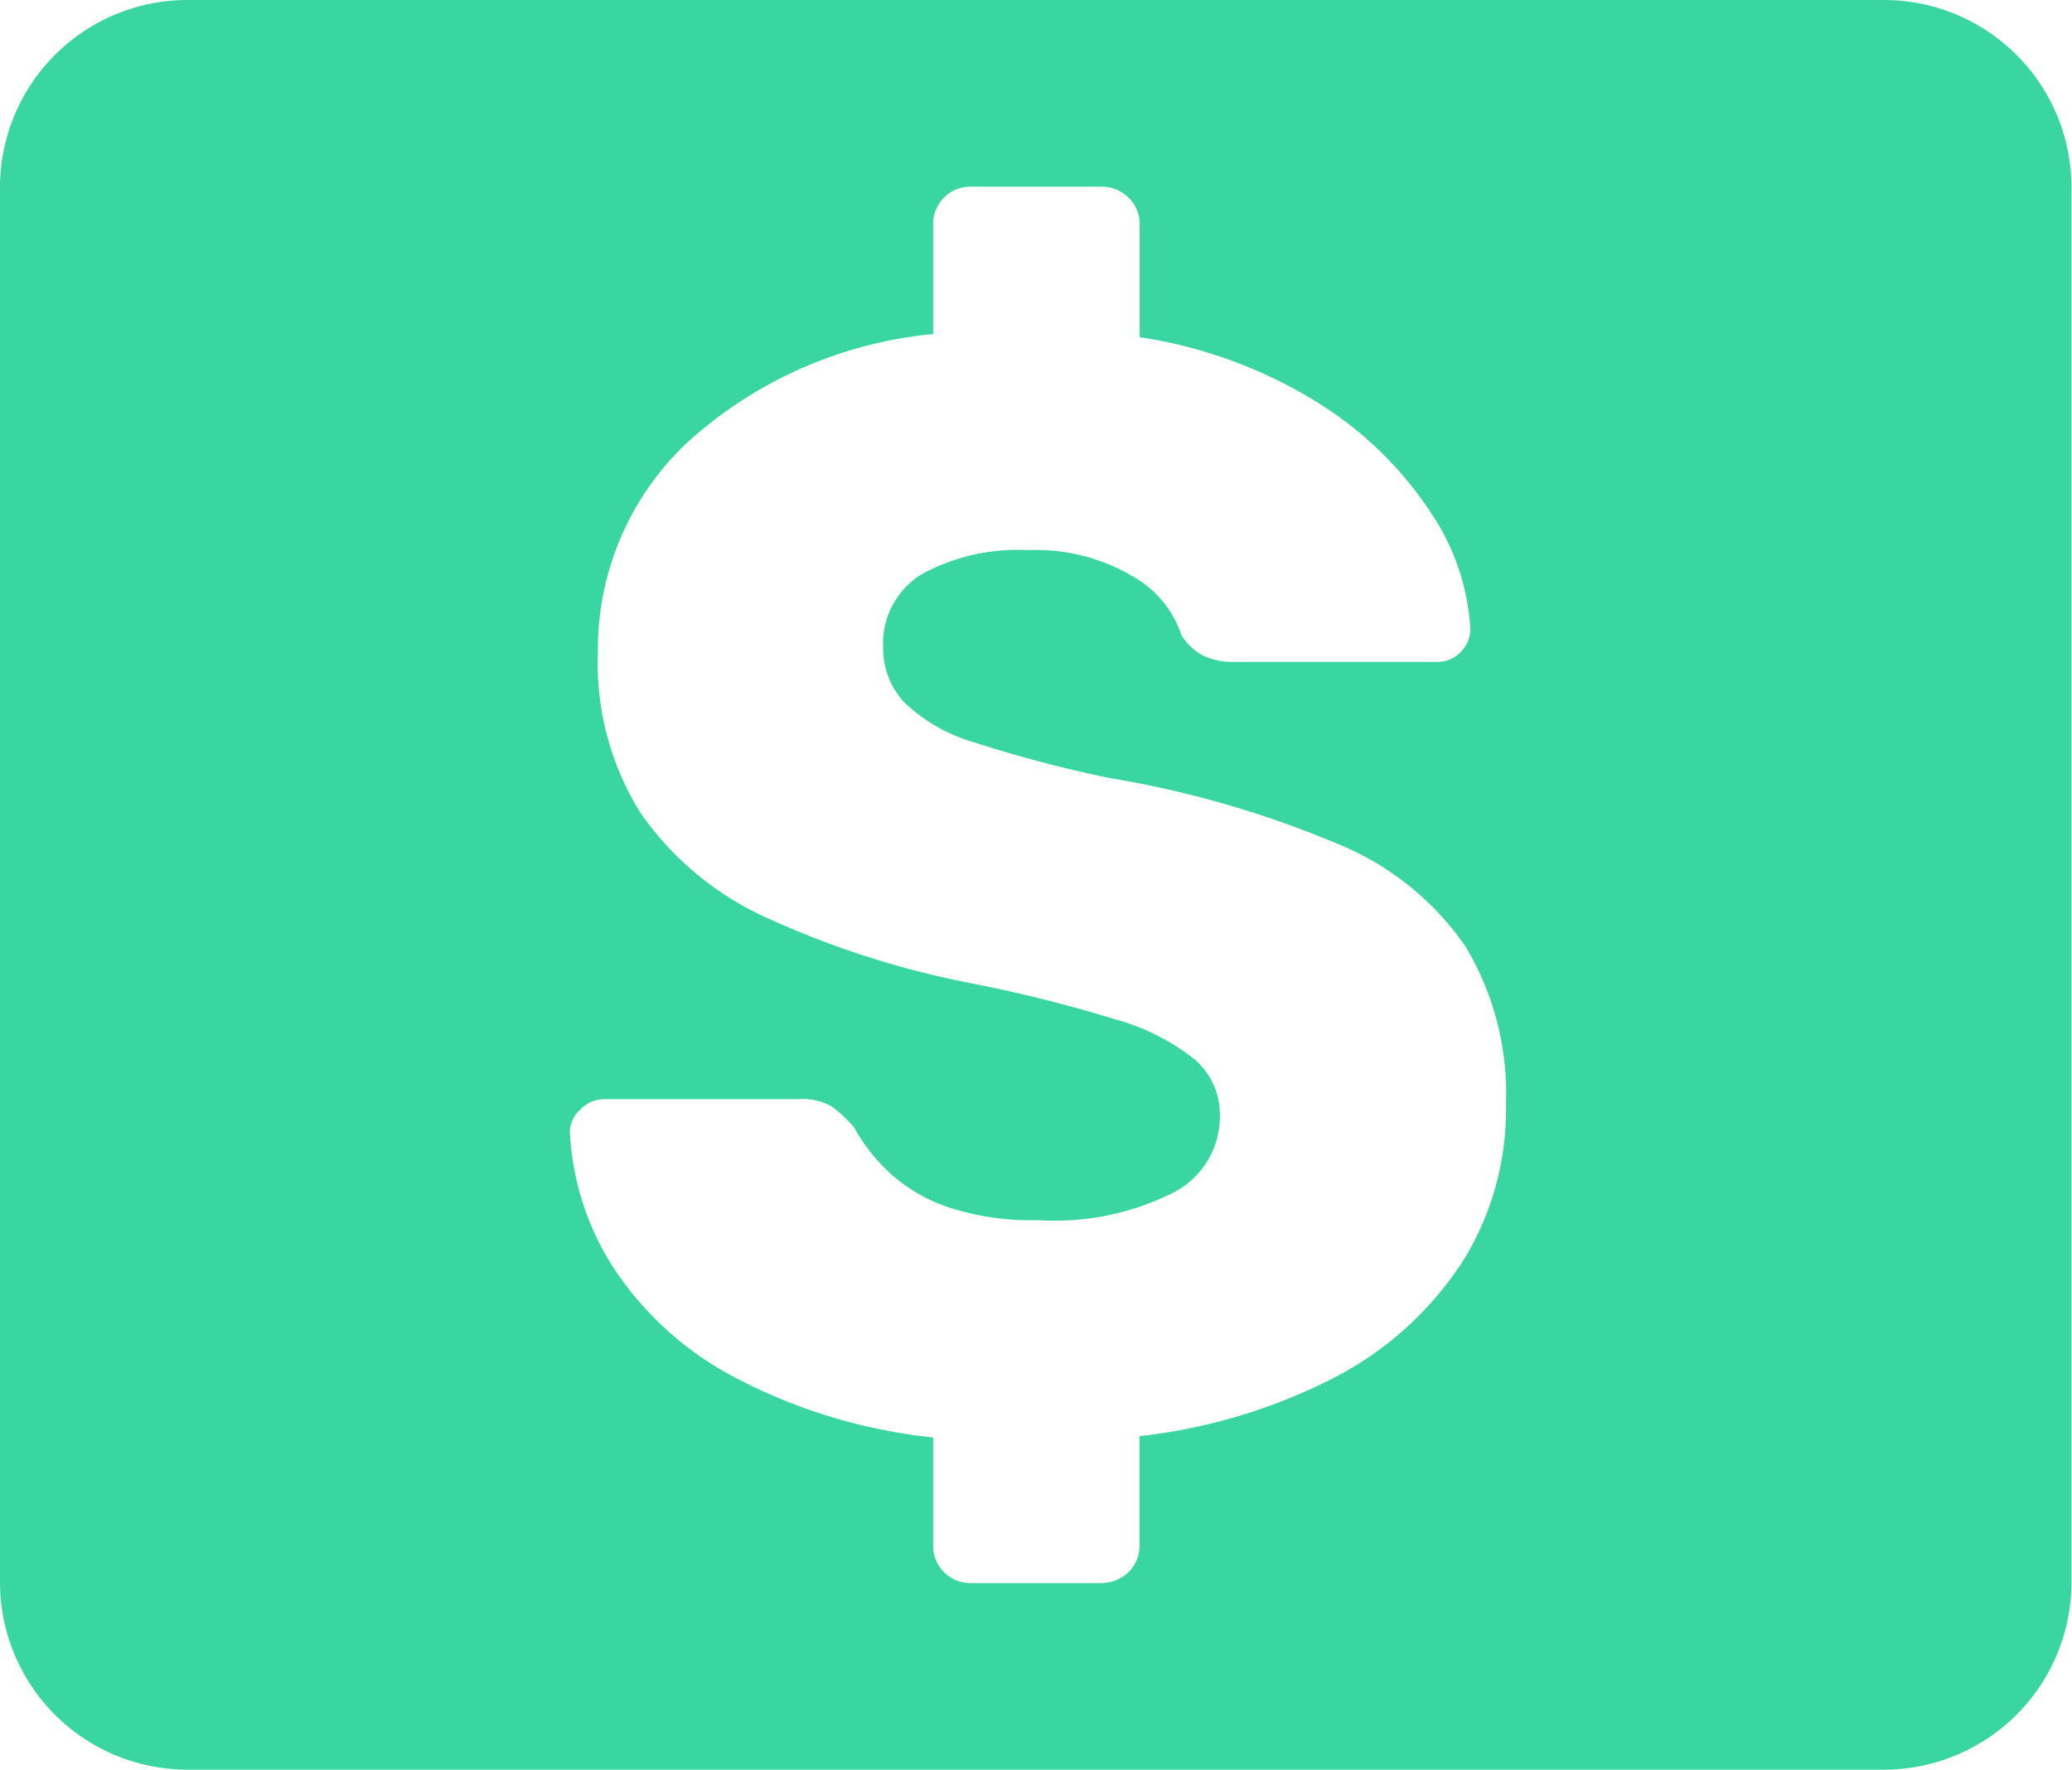 <svg xmlns="http://www.w3.org/2000/svg" xmlns:xlink="http://www.w3.org/1999/xlink" width="19.888" height="16.994" viewBox="0 0 19.888 16.994">
  <defs>
    <clipPath id="clip-path">
      <rect id="Rectangle_796" data-name="Rectangle 796" width="19.888" height="16.994" fill="#3ad6a1"/>
    </clipPath>
  </defs>
  <g id="Group_1463" data-name="Group 1463" transform="translate(0 0)">
    <g id="Group_1451" data-name="Group 1451" transform="translate(0 0)" clip-path="url(#clip-path)">
      <path id="Path_1103" data-name="Path 1103" d="M18.083,0H1.8A1.8,1.8,0,0,0,0,1.8V15.189a1.8,1.8,0,0,0,1.8,1.8H18.083a1.8,1.8,0,0,0,1.8-1.8V1.8a1.8,1.8,0,0,0-1.8-1.8M14.014,12.148a3.242,3.242,0,0,1-1.228,1.088,5.385,5.385,0,0,1-1.848.551V14.83a.353.353,0,0,1-.112.268.372.372,0,0,1-.261.1H9.329a.358.358,0,0,1-.372-.372V13.8a5.251,5.251,0,0,1-1.914-.582,3.13,3.13,0,0,1-1.156-1.05,2.648,2.648,0,0,1-.417-1.3.3.3,0,0,1,.1-.216.318.318,0,0,1,.232-.1H7.675a.541.541,0,0,1,.313.074,1.263,1.263,0,0,1,.208.194,1.745,1.745,0,0,0,.335.432,1.582,1.582,0,0,0,.566.336,2.578,2.578,0,0,0,.872.126,2.531,2.531,0,0,0,1.3-.268.82.82,0,0,0,.44-.73.7.7,0,0,0-.239-.543,2.132,2.132,0,0,0-.767-.388A13.72,13.72,0,0,0,9.3,9.435a8.65,8.65,0,0,1-1.929-.619,2.961,2.961,0,0,1-1.215-1,2.7,2.7,0,0,1-.417-1.542A2.723,2.723,0,0,1,6.595,4.25,4.081,4.081,0,0,1,8.957,3.207V2.164a.358.358,0,0,1,.372-.372h1.237a.368.368,0,0,1,.261.1.352.352,0,0,1,.112.268V3.237a4.508,4.508,0,0,1,1.728.64,3.518,3.518,0,0,1,1.066,1.043,2.222,2.222,0,0,1,.38,1.118.31.31,0,0,1-.088.216.3.3,0,0,1-.224.1H11.832a.638.638,0,0,1-.283-.06.545.545,0,0,1-.208-.194,1.018,1.018,0,0,0-.478-.573,1.834,1.834,0,0,0-1-.246,1.92,1.92,0,0,0-1.013.23.778.778,0,0,0-.373.708.759.759,0,0,0,.2.521,1.61,1.61,0,0,0,.678.388,12.131,12.131,0,0,0,1.3.342,9.725,9.725,0,0,1,2.191.634,2.744,2.744,0,0,1,1.221.983,2.744,2.744,0,0,1,.388,1.512,2.762,2.762,0,0,1-.44,1.55" transform="translate(0 0)" fill="#3ad6a1"/>
    </g>
  </g>
</svg>
